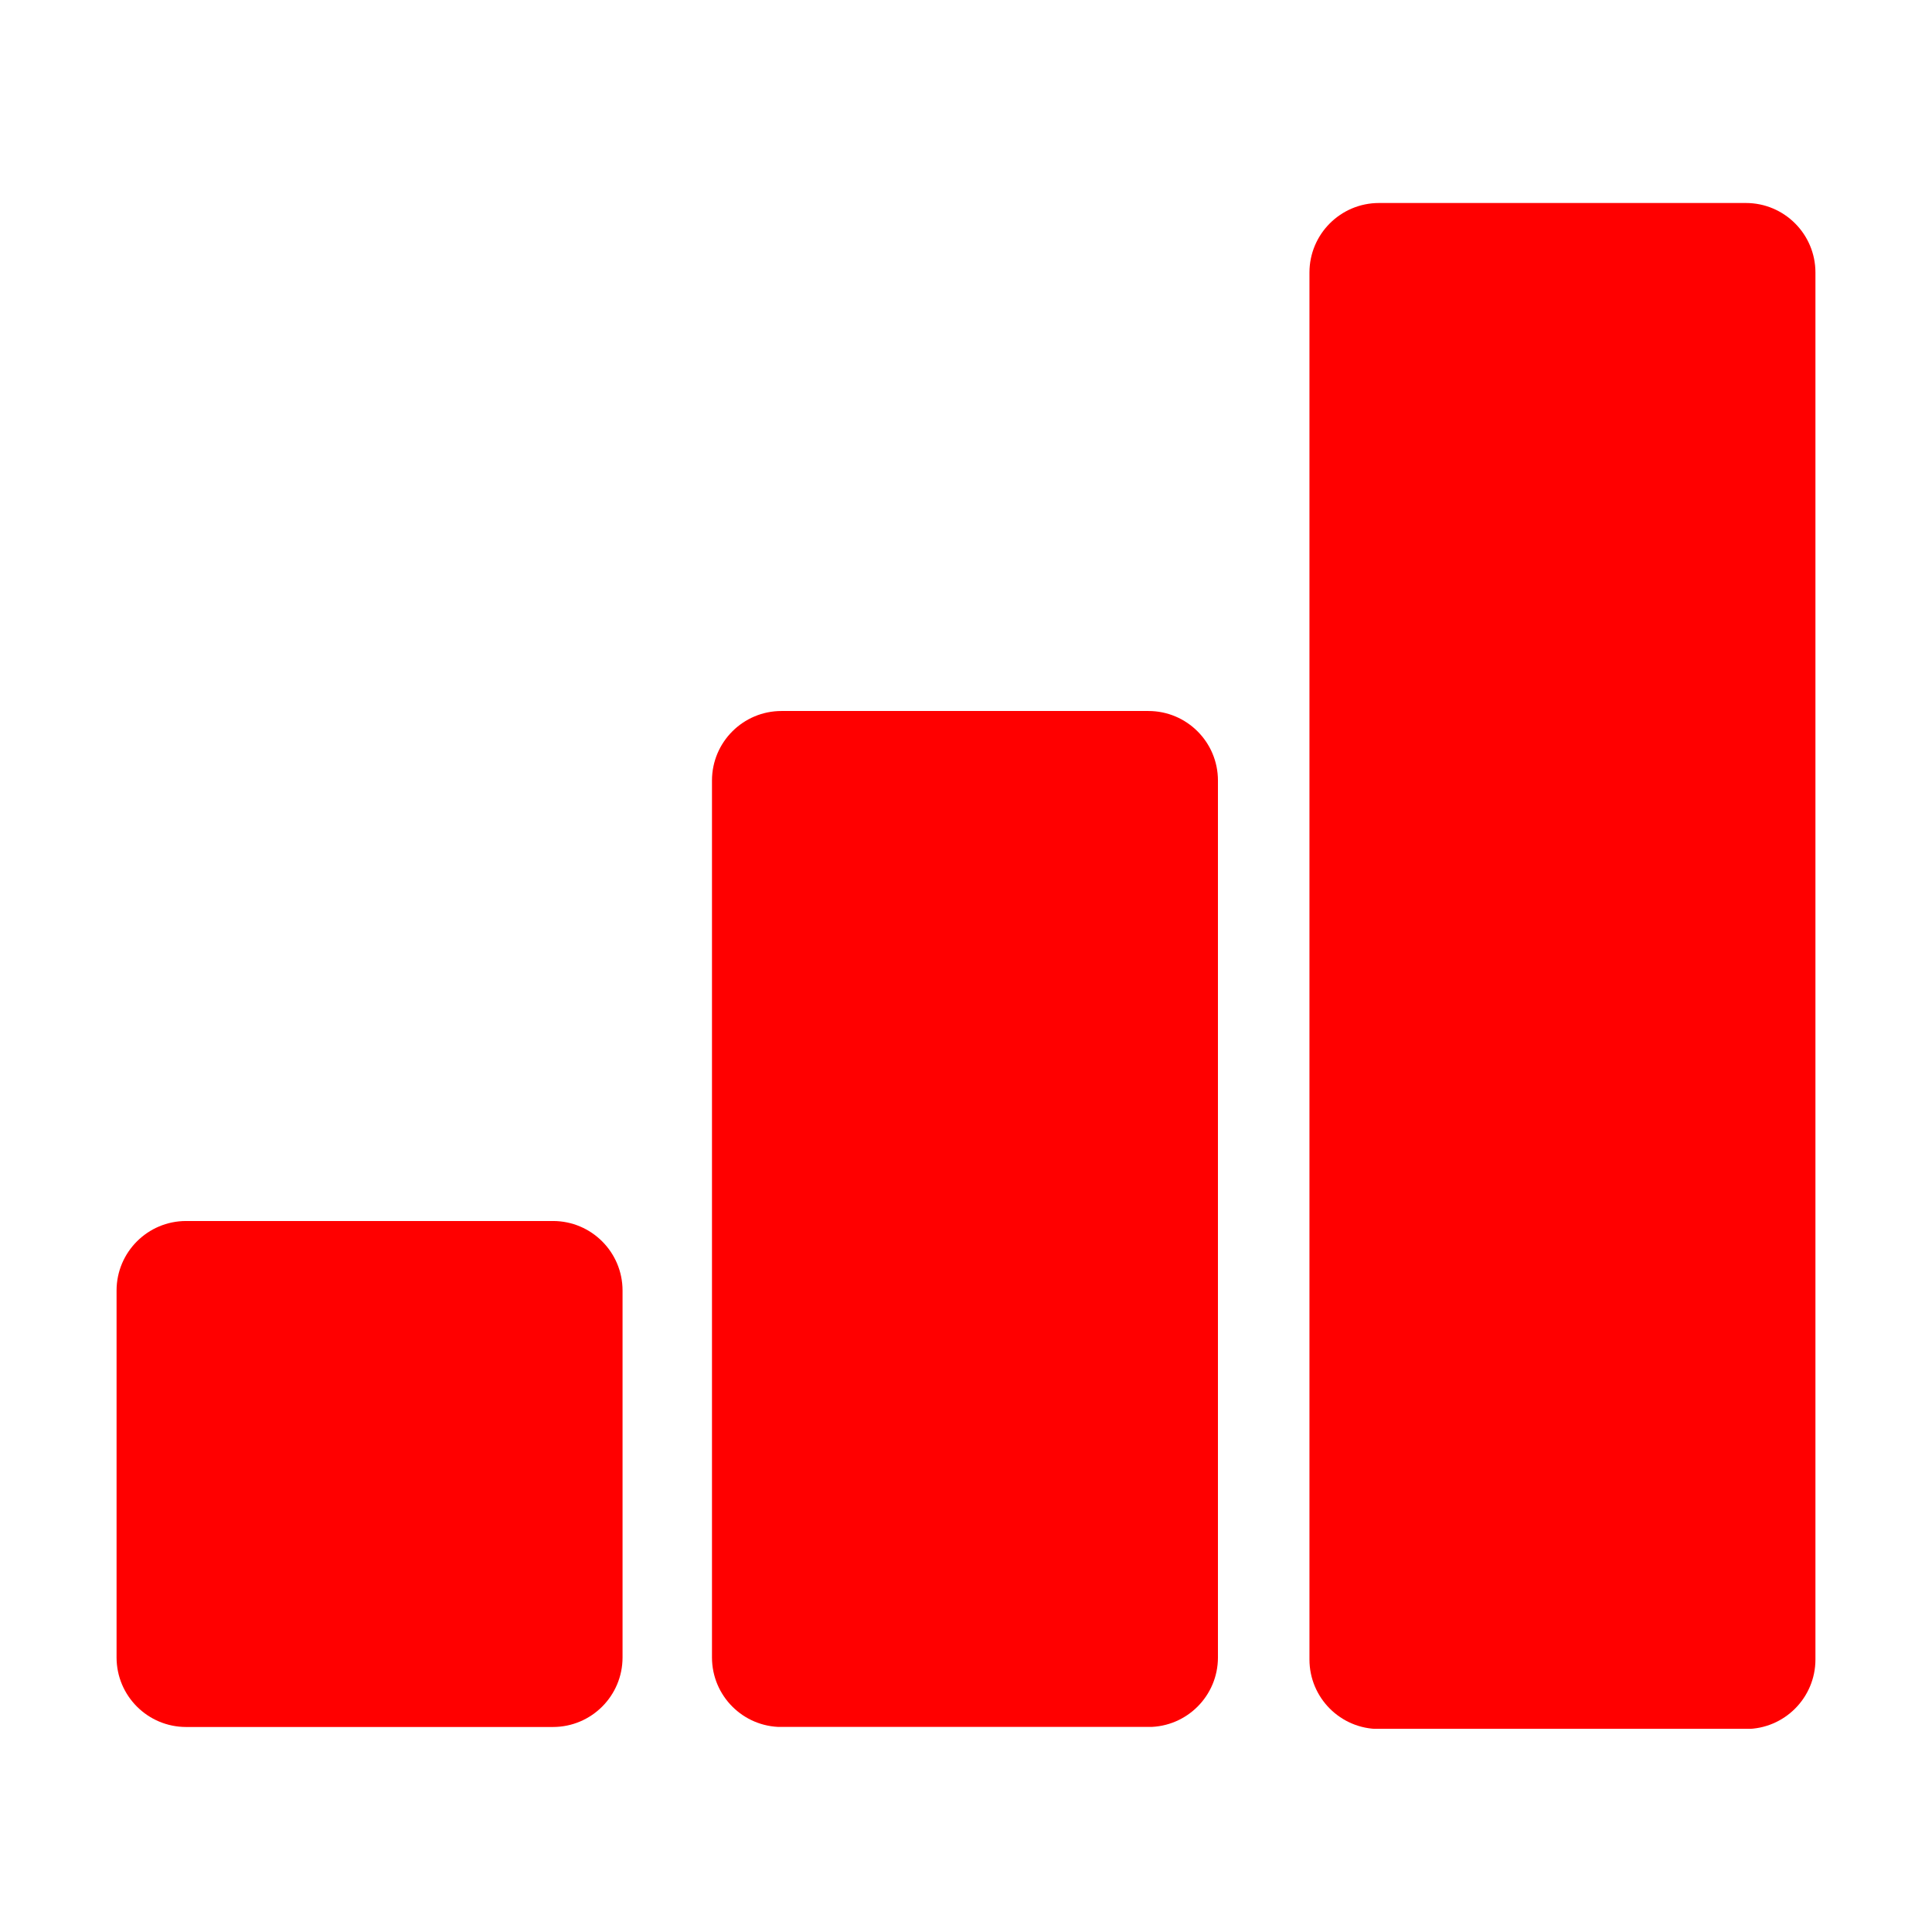<svg xmlns="http://www.w3.org/2000/svg" xmlns:xlink="http://www.w3.org/1999/xlink" width="20" zoomAndPan="magnify" viewBox="0 0 375 375" height="20" preserveAspectRatio="xMidYMid meet" version="1.0"><defs><clipPath id="e3fa46e03b"><path d="M 22.625 236.996 L 120.836 236.996 L 120.836 335.207 L 22.625 335.207 Z M 22.625 236.996 " clip-rule="nonzero"/></clipPath><clipPath id="3cece57a6d"><path d="M 36.125 236.996 L 107.336 236.996 C 114.789 236.996 120.836 243.043 120.836 250.496 L 120.836 321.707 C 120.836 329.16 114.789 335.207 107.336 335.207 L 36.125 335.207 C 28.672 335.207 22.625 329.16 22.625 321.707 L 22.625 250.496 C 22.625 243.043 28.672 236.996 36.125 236.996 Z M 36.125 236.996 " clip-rule="nonzero"/></clipPath><clipPath id="e7da6218dd"><path d="M 138.195 138.004 L 236.402 138.004 L 236.402 335.57 L 138.195 335.57 Z M 138.195 138.004 " clip-rule="nonzero"/></clipPath><clipPath id="4f16ddd0bb"><path d="M 151.695 138.004 L 222.902 138.004 C 230.359 138.004 236.402 144.047 236.402 151.504 L 236.402 321.707 C 236.402 329.16 230.359 335.207 222.902 335.207 L 151.695 335.207 C 144.238 335.207 138.195 329.16 138.195 321.707 L 138.195 151.504 C 138.195 144.047 144.238 138.004 151.695 138.004 Z M 151.695 138.004 " clip-rule="nonzero"/></clipPath><clipPath id="e079dc5e11"><path d="M 254.164 39.402 L 352.375 39.402 L 352.375 335.945 L 254.164 335.945 Z M 254.164 39.402 " clip-rule="nonzero"/></clipPath><clipPath id="a5e45ee700"><path d="M 267.664 39.402 L 338.875 39.402 C 346.328 39.402 352.375 45.445 352.375 52.902 L 352.375 322.098 C 352.375 329.555 346.328 335.598 338.875 335.598 L 267.664 335.598 C 260.211 335.598 254.164 329.555 254.164 322.098 L 254.164 52.902 C 254.164 45.445 260.211 39.402 267.664 39.402 Z M 267.664 39.402 " clip-rule="nonzero"/></clipPath></defs><g clip-path="url(#e3fa46e03b)"><g clip-path="url(#3cece57a6d)"><path fill="#ff0000" d="M 22.625 236.996 L 120.836 236.996 L 120.836 335.207 L 22.625 335.207 Z M 22.625 236.996 " fill-opacity="1" fill-rule="nonzero"/></g></g><g clip-path="url(#e7da6218dd)"><g clip-path="url(#4f16ddd0bb)"><path fill="#ff0000" d="M 138.195 138.004 L 236.402 138.004 L 236.402 335.188 L 138.195 335.188 Z M 138.195 138.004 " fill-opacity="1" fill-rule="nonzero"/></g></g><g clip-path="url(#e079dc5e11)"><g clip-path="url(#a5e45ee700)"><path fill="#ff0000" d="M 254.164 39.402 L 352.375 39.402 L 352.375 335.562 L 254.164 335.562 Z M 254.164 39.402 " fill-opacity="1" fill-rule="nonzero"/></g></g></svg>